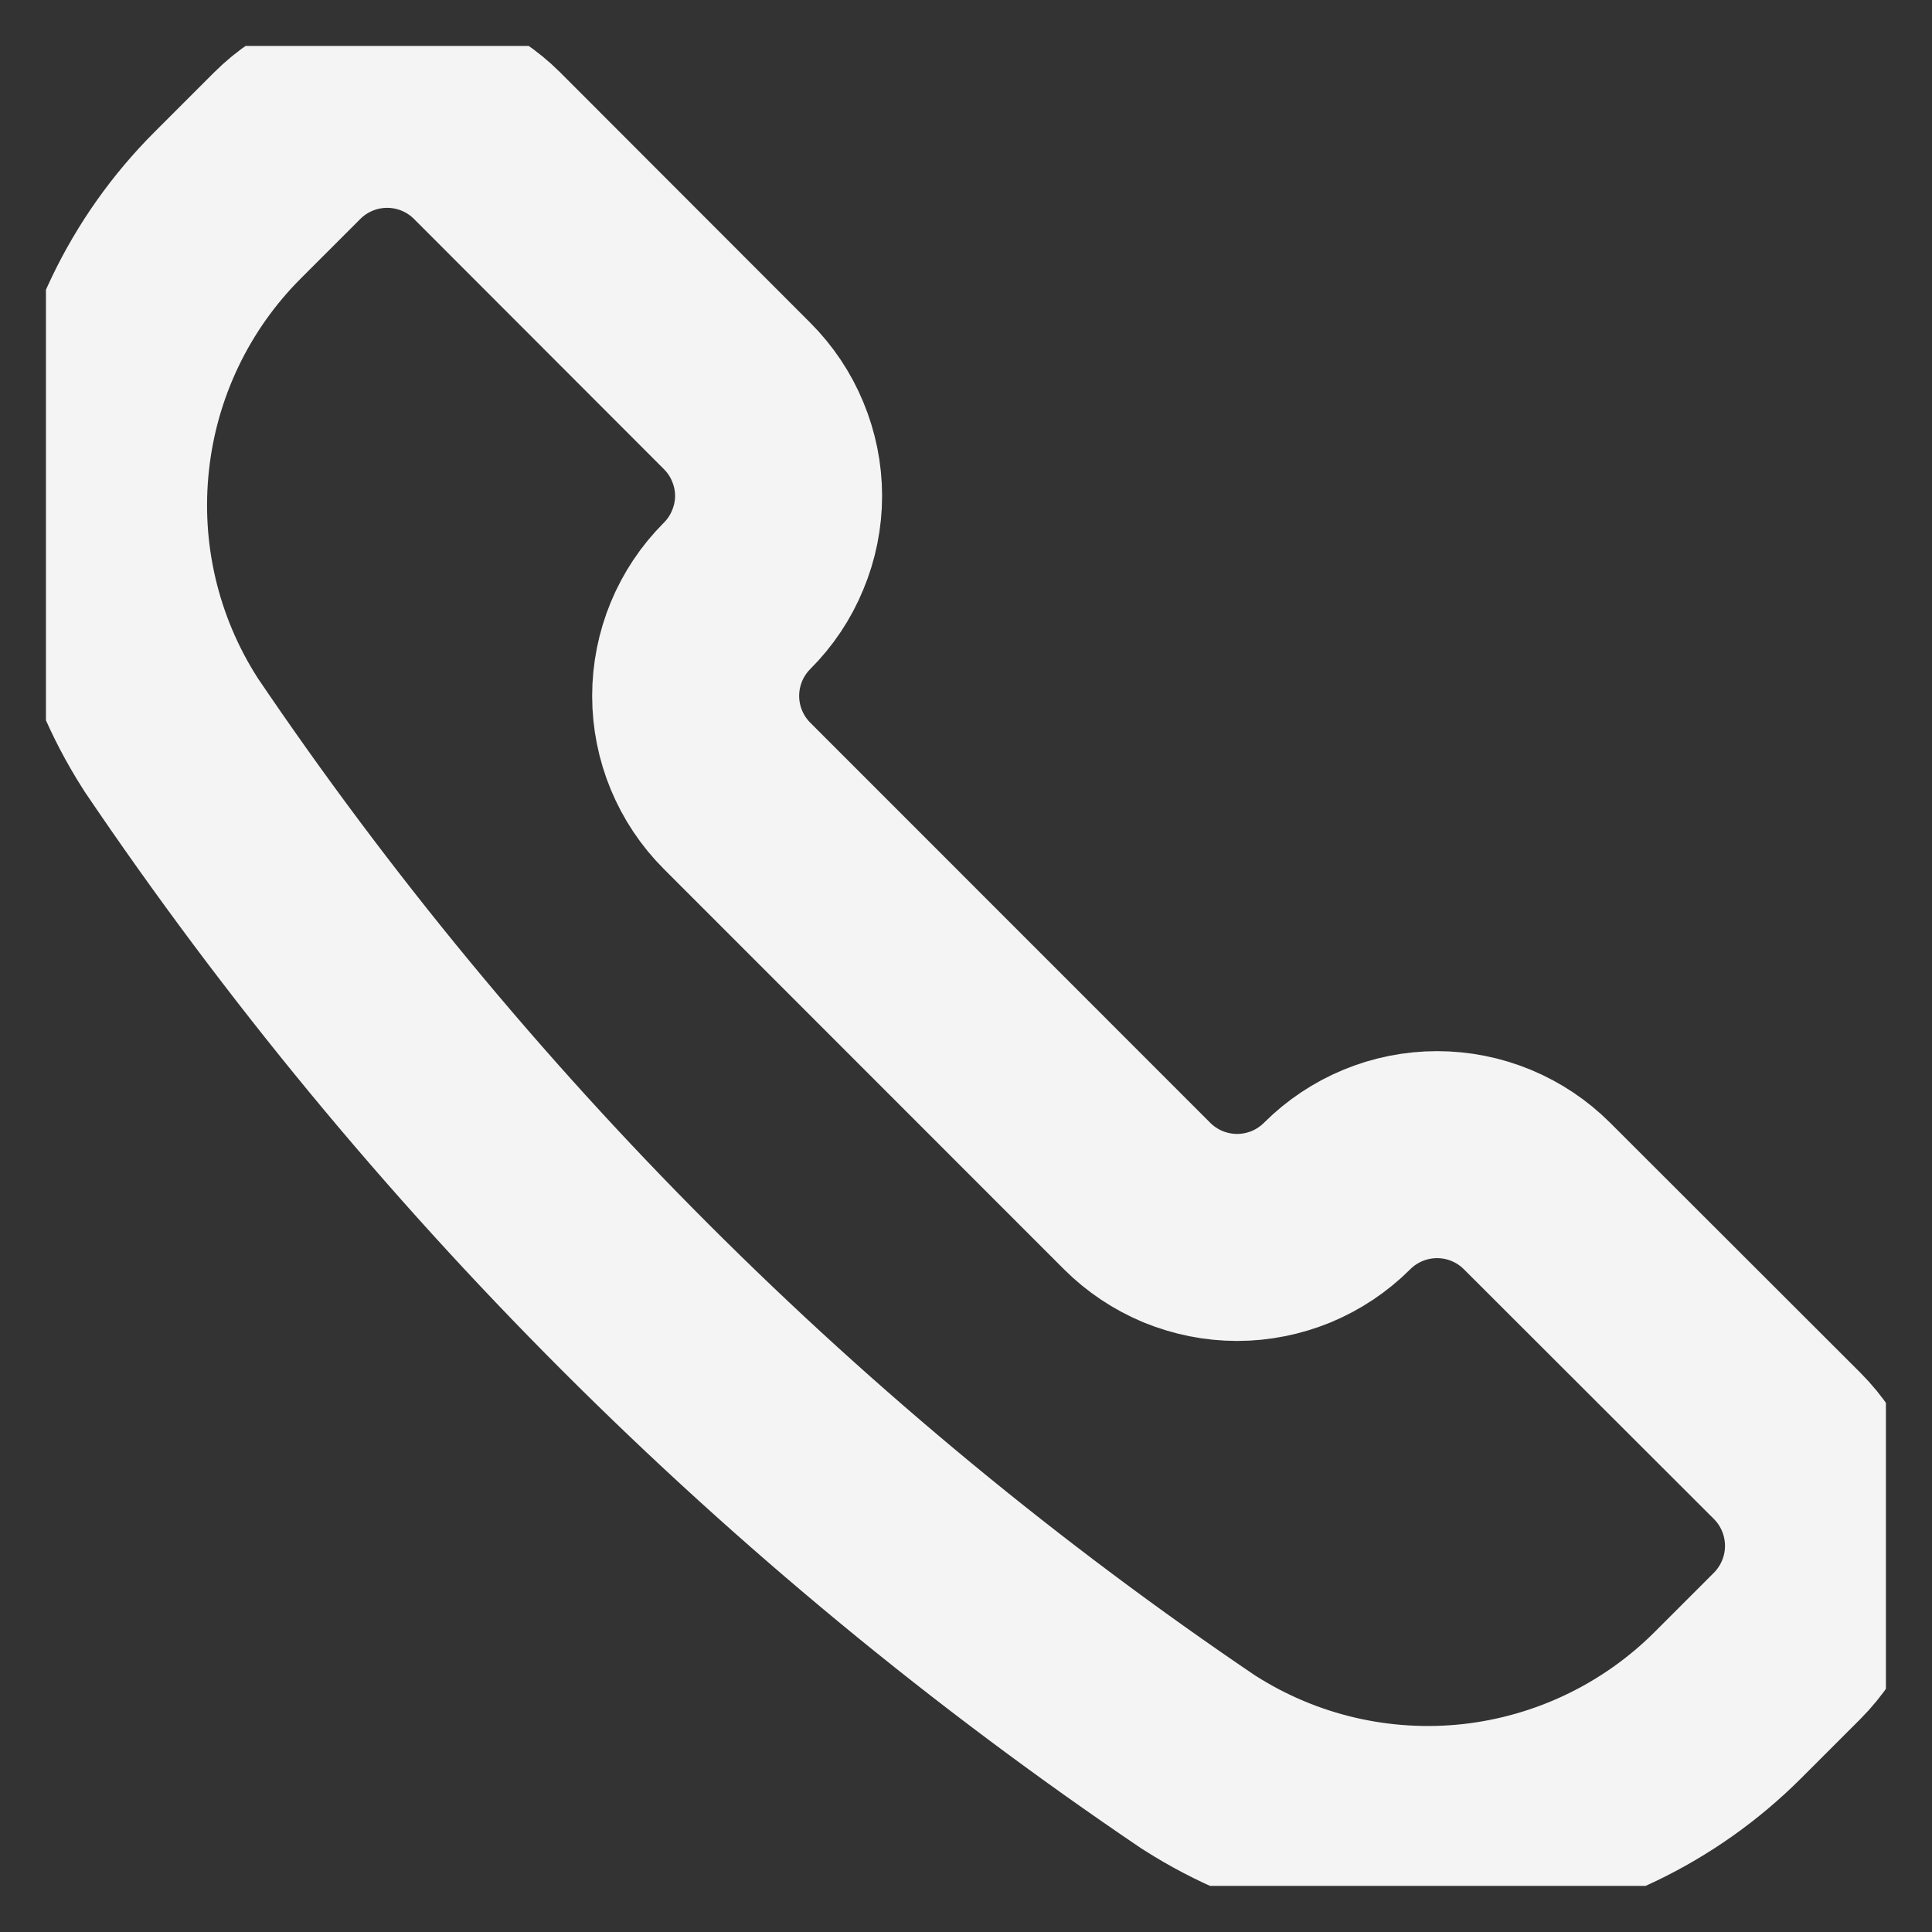 <svg width="14" height="14" viewBox="0 0 14 14" fill="none" xmlns="http://www.w3.org/2000/svg">
<rect x="0" y="0" width="14" height="14" fill="#333333" stroke="none"/>
<g clip-path="url(#clip0_4_620)">
<path d="M8.689 12.772L8.696 12.776C9.286 13.152 9.986 13.315 10.682 13.239C11.377 13.162 12.025 12.851 12.52 12.357L12.95 11.927C13.142 11.734 13.25 11.474 13.25 11.202C13.25 10.93 13.142 10.669 12.95 10.477L11.138 8.667C10.946 8.475 10.685 8.367 10.414 8.367C10.142 8.367 9.881 8.475 9.689 8.667C9.594 8.762 9.481 8.837 9.357 8.889C9.232 8.94 9.099 8.967 8.965 8.967C8.83 8.967 8.697 8.94 8.572 8.889C8.448 8.837 8.335 8.762 8.24 8.667L5.341 5.767C5.149 5.575 5.041 5.314 5.041 5.043C5.041 4.771 5.149 4.51 5.341 4.318C5.436 4.223 5.512 4.11 5.563 3.985C5.615 3.861 5.642 3.728 5.642 3.593C5.642 3.459 5.615 3.326 5.563 3.201C5.512 3.077 5.436 2.964 5.341 2.869L3.53 1.056C3.338 0.864 3.077 0.756 2.805 0.756C2.534 0.756 2.273 0.864 2.081 1.056L1.651 1.486C1.156 1.98 0.845 2.629 0.769 3.324C0.692 4.019 0.855 4.72 1.231 5.31L1.235 5.317C3.22 8.255 5.751 10.786 8.689 12.772Z" stroke="#F3F4F3" stroke-width="1.5" stroke-linecap="round" stroke-linejoin="round"/>
</g>
<defs>
<clipPath id="clip0_4_620">
<rect width="13.333" height="13.333" fill="white" transform="translate(0.333 0.333)"/>
</clipPath>
</defs>
</svg>
